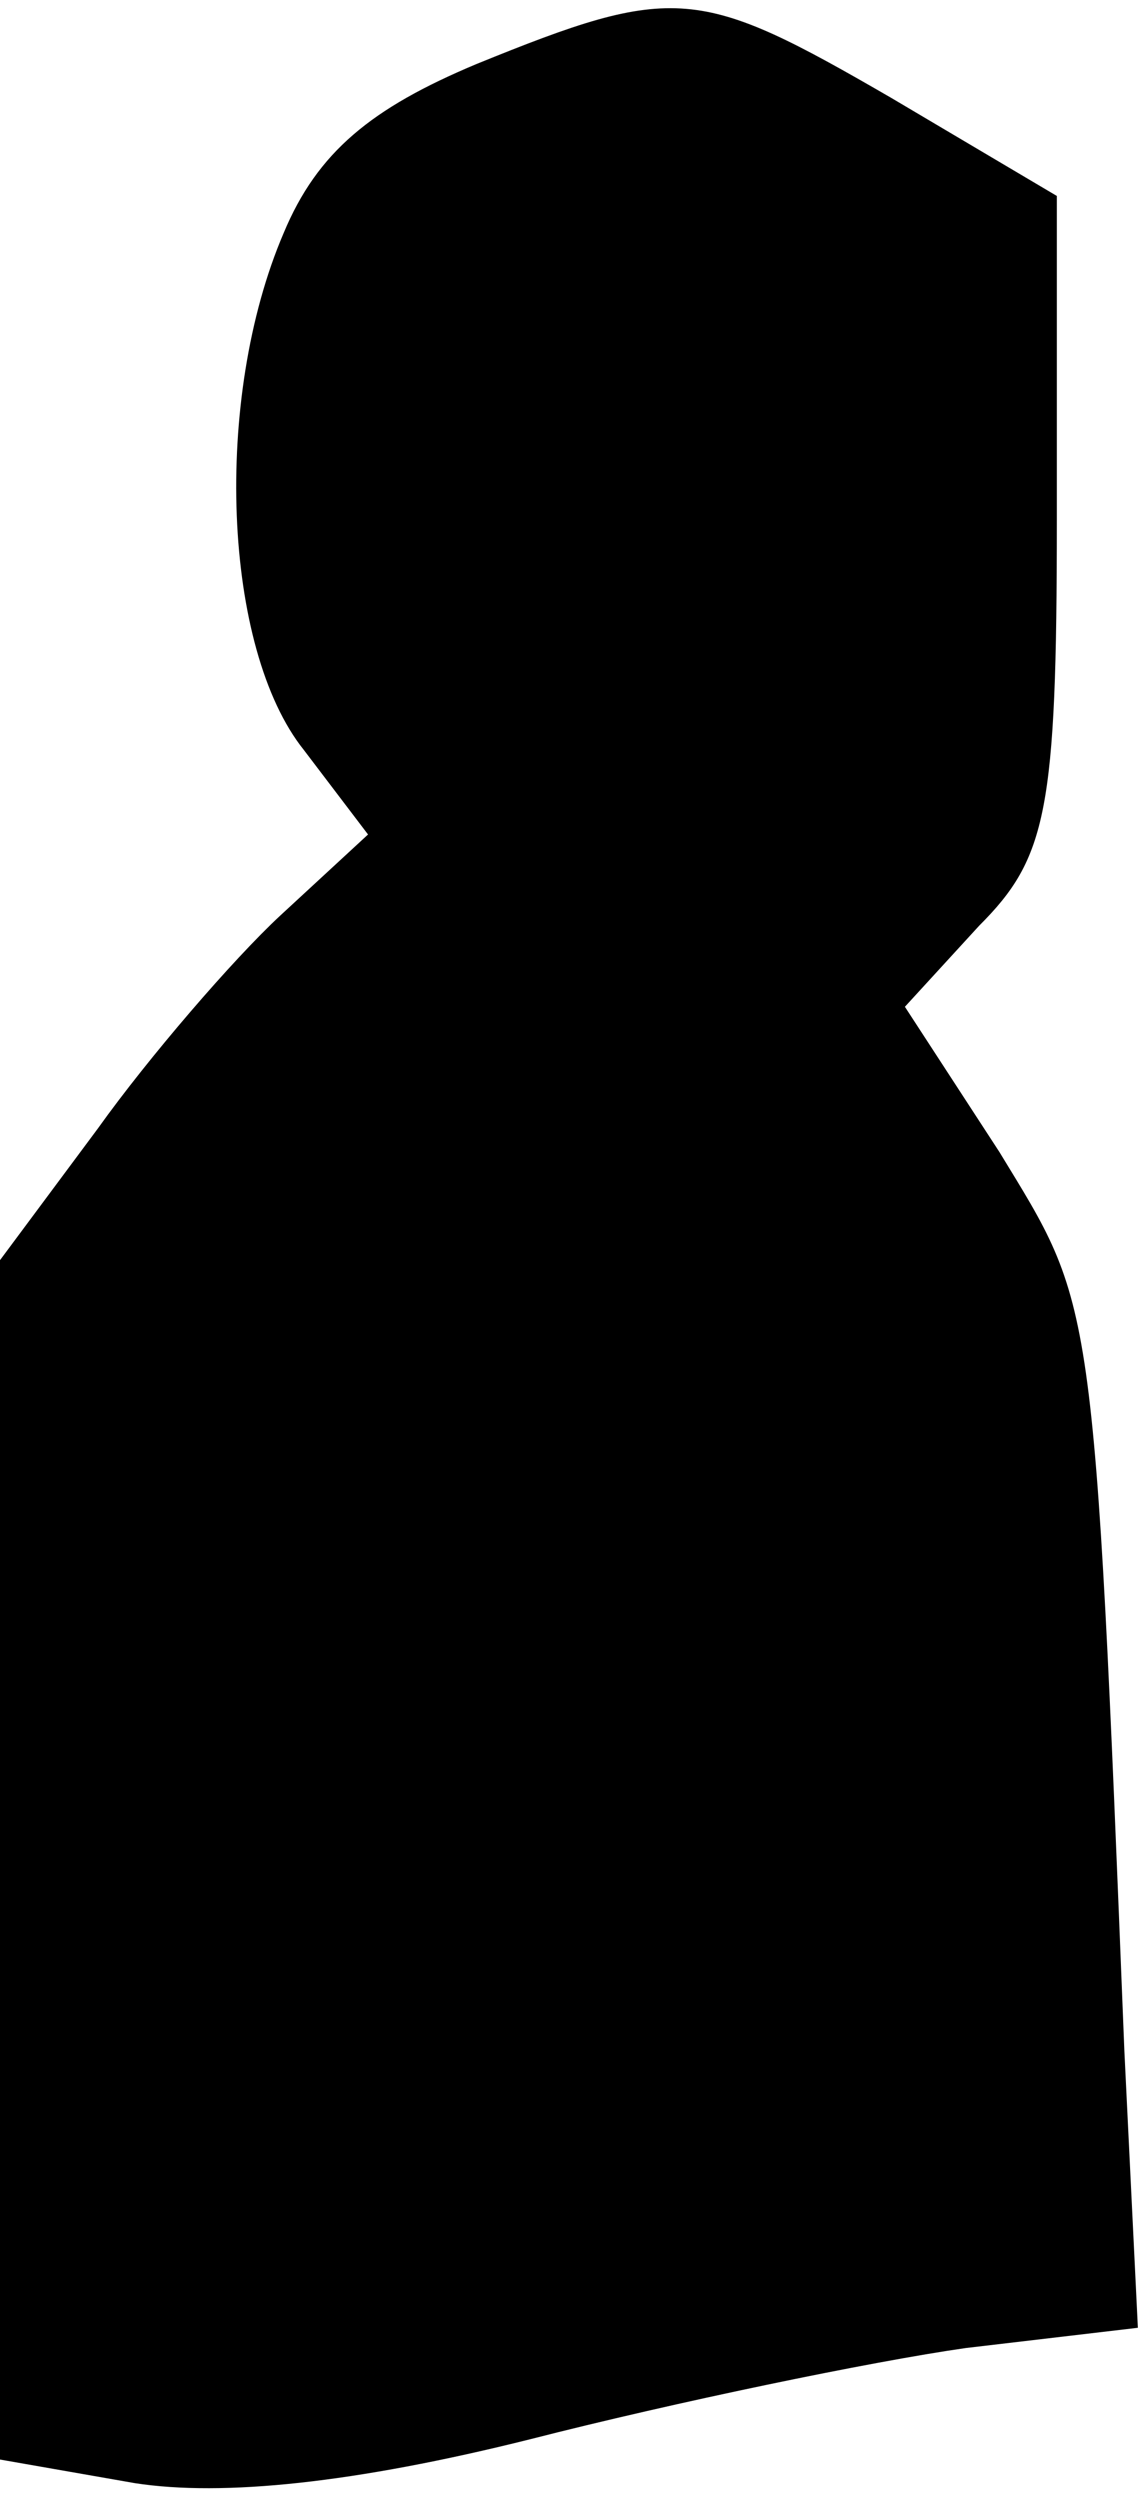 <?xml version="1.0" standalone="no"?>
<!DOCTYPE svg PUBLIC "-//W3C//DTD SVG 20010904//EN"
 "http://www.w3.org/TR/2001/REC-SVG-20010904/DTD/svg10.dtd">
<svg version="1.0" xmlns="http://www.w3.org/2000/svg"
 width="34pt" height="74pt" viewBox="0 0 34 74"
 preserveAspectRatio="xMidYMid meet">
<g transform="translate(0,74) scale(0.1,-0.1)"
fill="#000000" stroke="none">
<path fill="#000000" stroke="none" d="M141 721 c-31 -13 -47 -26 -57 -50 -21
-49 -18 -123 6 -153 l19 -25 -26 -24 c-14 -13 -39 -42 -54 -63 l-29 -39 0
-178 0 -177 40 -7 c26 -4 65 0 117 13 43 11 101 23 129 27 l51 6 -4 82 c-9
226 -9 220 -37 266 l-28 43 22 24 c20 20 23 34 23 120 l0 96 -49 29 c-57 33
-64 34 -123 10z"/>
</g>
</svg>
